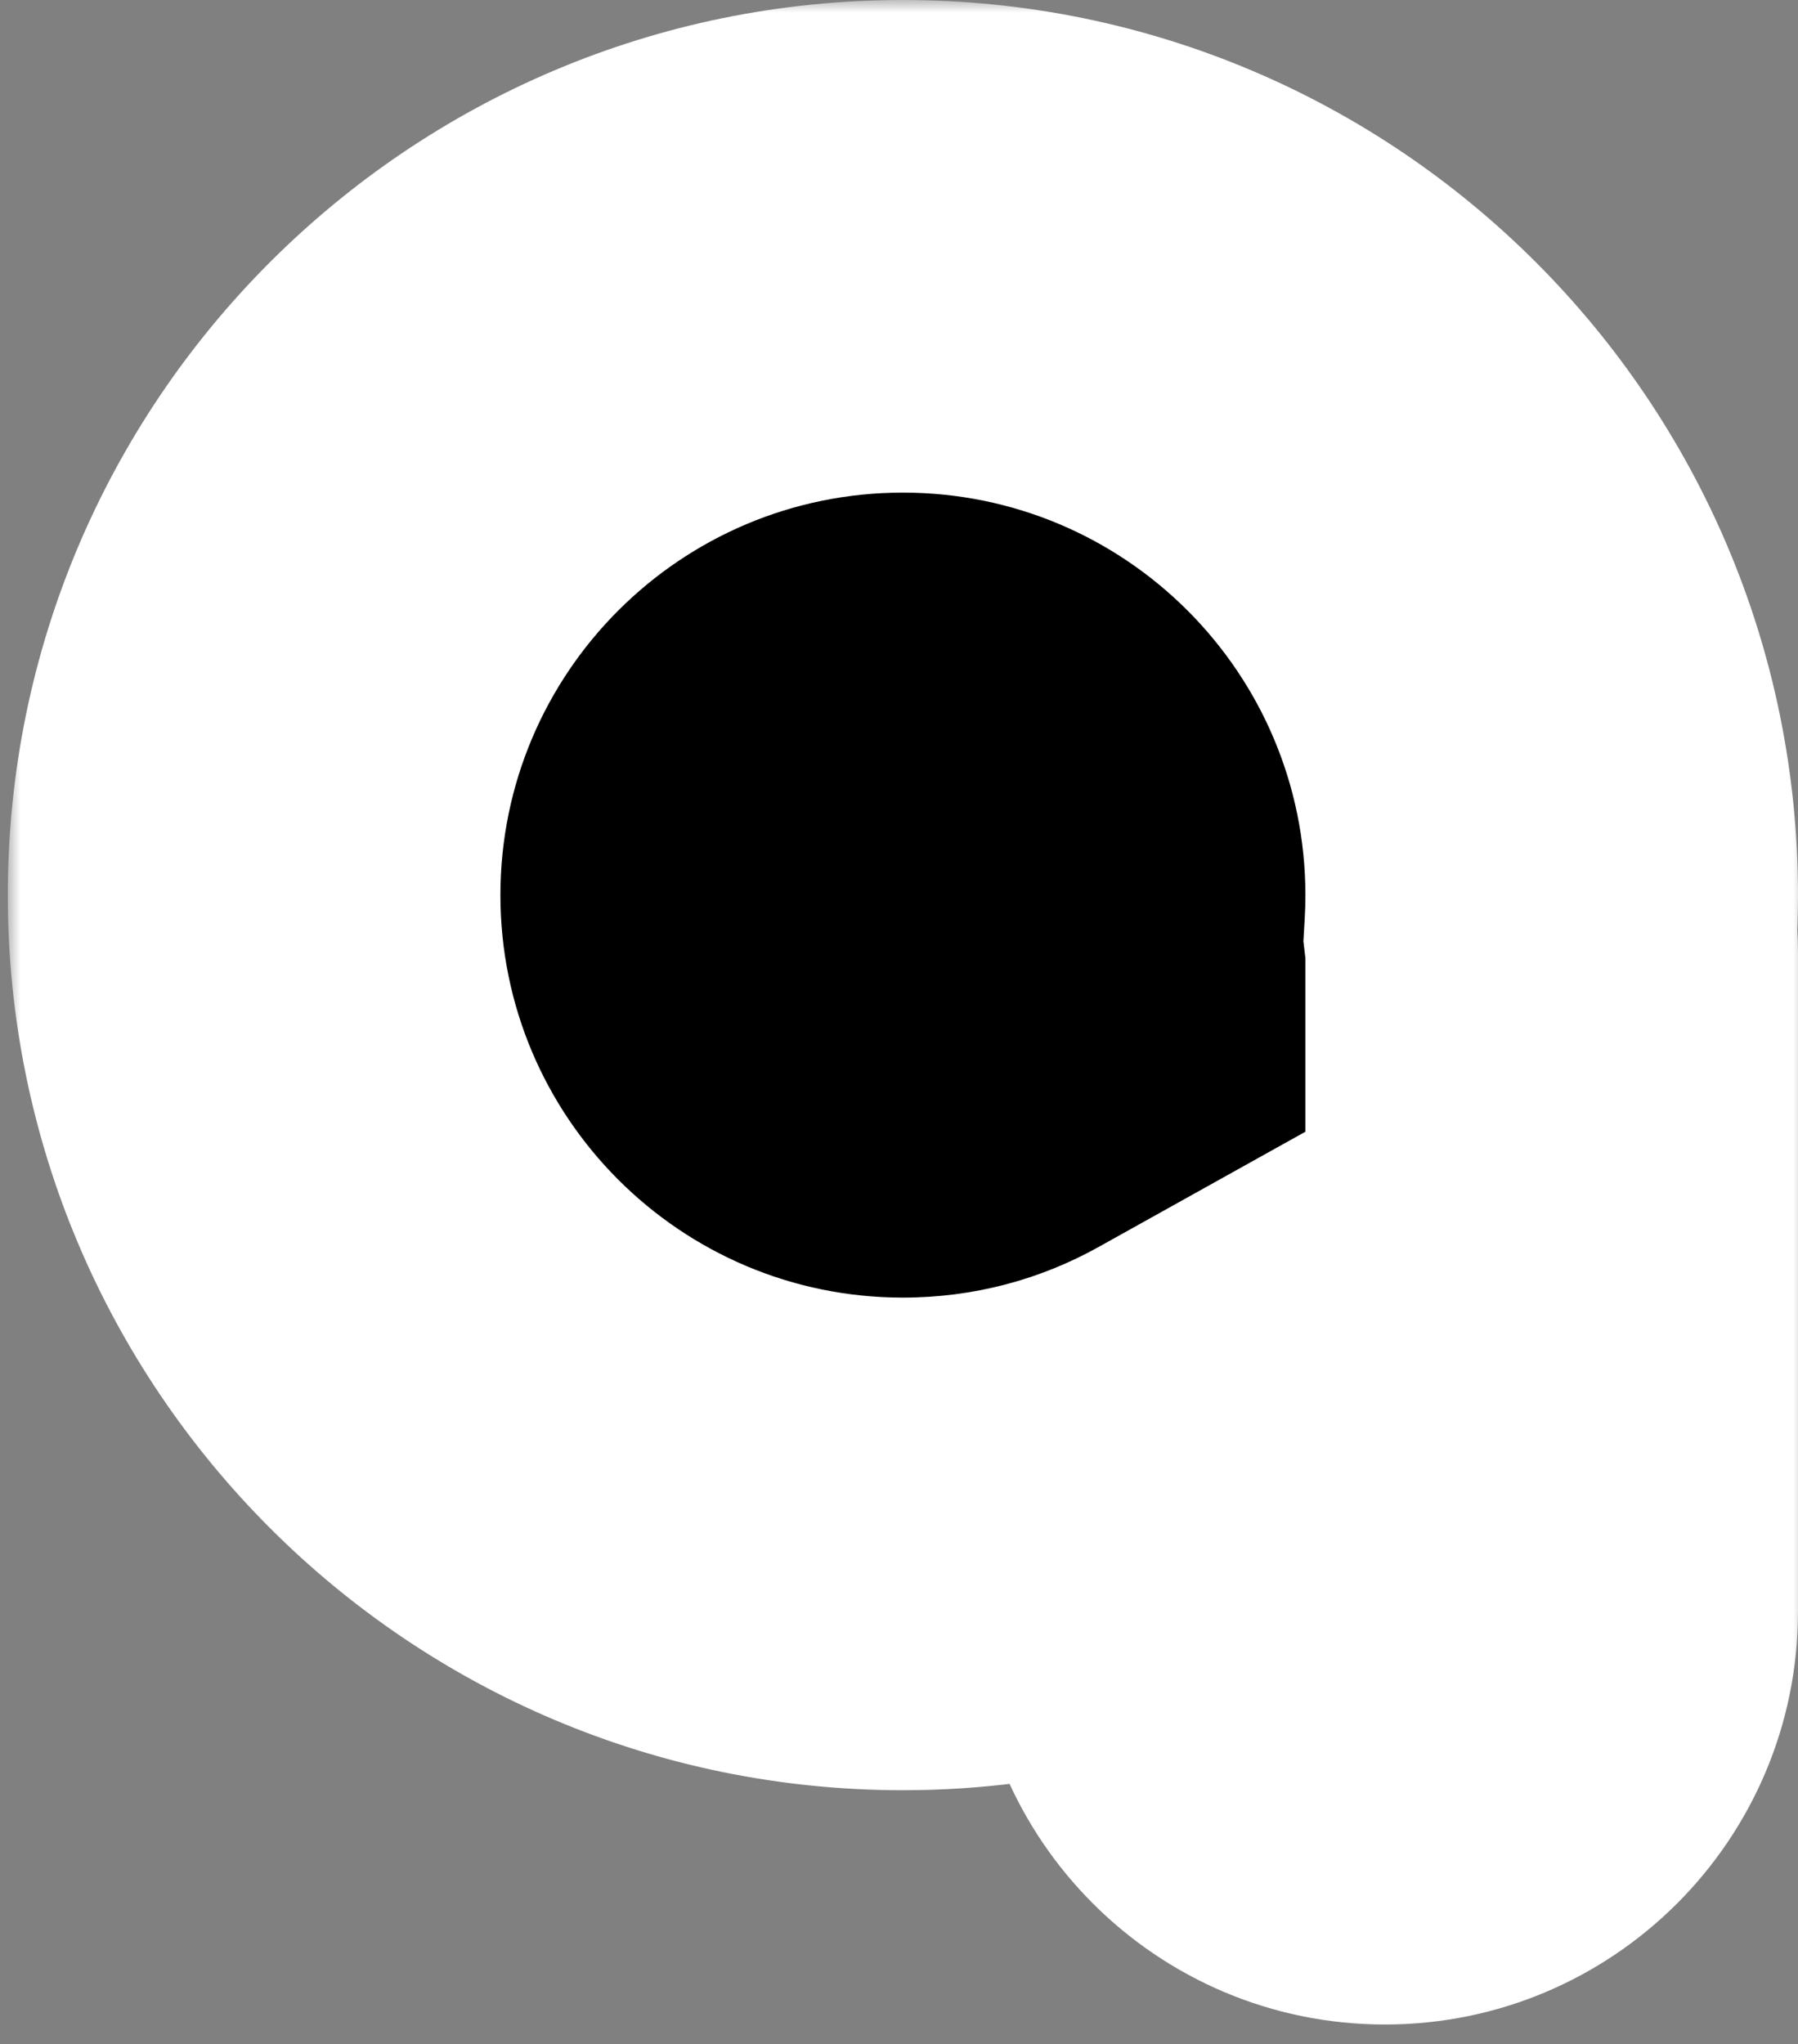 <?xml version="1.0" encoding="UTF-8" standalone="no"?><svg width='73' height='83' viewBox='0 0 73 83' fill='none' xmlns='http://www.w3.org/2000/svg'>
<rect x="0" y="0" width="73" height="83" fill="#808080" stroke="none"/>
<mask id='path-1-outside-1_8_50' maskUnits='userSpaceOnUse' x='0.317' y='0' width='73' height='83' fill='black'>
<rect fill='white' x='0.317' width='73' height='83'/>
<path fill-rule='evenodd' clip-rule='evenodd' d='M36.658 10C22.11 10 10.317 21.794 10.317 36.342C10.317 50.889 22.11 62.683 36.658 62.683C41.306 62.683 45.673 61.479 49.463 59.367V65.427C49.463 69.165 52.493 72.195 56.231 72.195C59.969 72.195 63 69.165 63 65.427V38.719C63 38.45 62.984 38.184 62.953 37.922C62.984 37.399 63 36.872 63 36.342C63 21.794 51.206 10 36.658 10Z'/>
</mask>
<path fill-rule='evenodd' clip-rule='evenodd' d='M36.658 10C22.11 10 10.317 21.794 10.317 36.342C10.317 50.889 22.11 62.683 36.658 62.683C41.306 62.683 45.673 61.479 49.463 59.367V65.427C49.463 69.165 52.493 72.195 56.231 72.195C59.969 72.195 63 69.165 63 65.427V38.719C63 38.45 62.984 38.184 62.953 37.922C62.984 37.399 63 36.872 63 36.342C63 21.794 51.206 10 36.658 10Z' fill='black'/>
<path d='M49.463 59.367H59.463V42.346L44.595 50.632L49.463 59.367ZM62.953 37.922L52.971 37.331L52.919 38.212L53.022 39.088L62.953 37.922ZM20.317 36.342C20.317 27.316 27.633 20 36.658 20V0C16.588 0 0.317 16.271 0.317 36.342H20.317ZM36.658 52.683C27.633 52.683 20.317 45.367 20.317 36.342H0.317C0.317 56.412 16.588 72.683 36.658 72.683V52.683ZM44.595 50.632C42.255 51.936 39.559 52.683 36.658 52.683V72.683C43.053 72.683 49.091 71.022 54.331 68.102L44.595 50.632ZM59.463 65.427V59.367H39.463V65.427H59.463ZM56.231 62.195C58.016 62.195 59.463 63.642 59.463 65.427H39.463C39.463 74.688 46.971 82.195 56.231 82.195V62.195ZM53 65.427C53 63.642 54.447 62.195 56.231 62.195V82.195C65.492 82.195 73 74.688 73 65.427H53ZM53 38.719V65.427H73V38.719H53ZM53.022 39.088C53.007 38.963 53 38.84 53 38.719H73C73 38.059 72.961 37.404 72.885 36.756L53.022 39.088ZM53 36.342C53 36.675 52.99 37.005 52.971 37.331L72.936 38.513C72.978 37.793 73 37.069 73 36.342H53ZM36.658 20C45.684 20 53 27.316 53 36.342H73C73 16.271 56.729 0 36.658 0V20Z' fill='white' mask='url(#path-1-outside-1_8_50)'/>
</svg>
